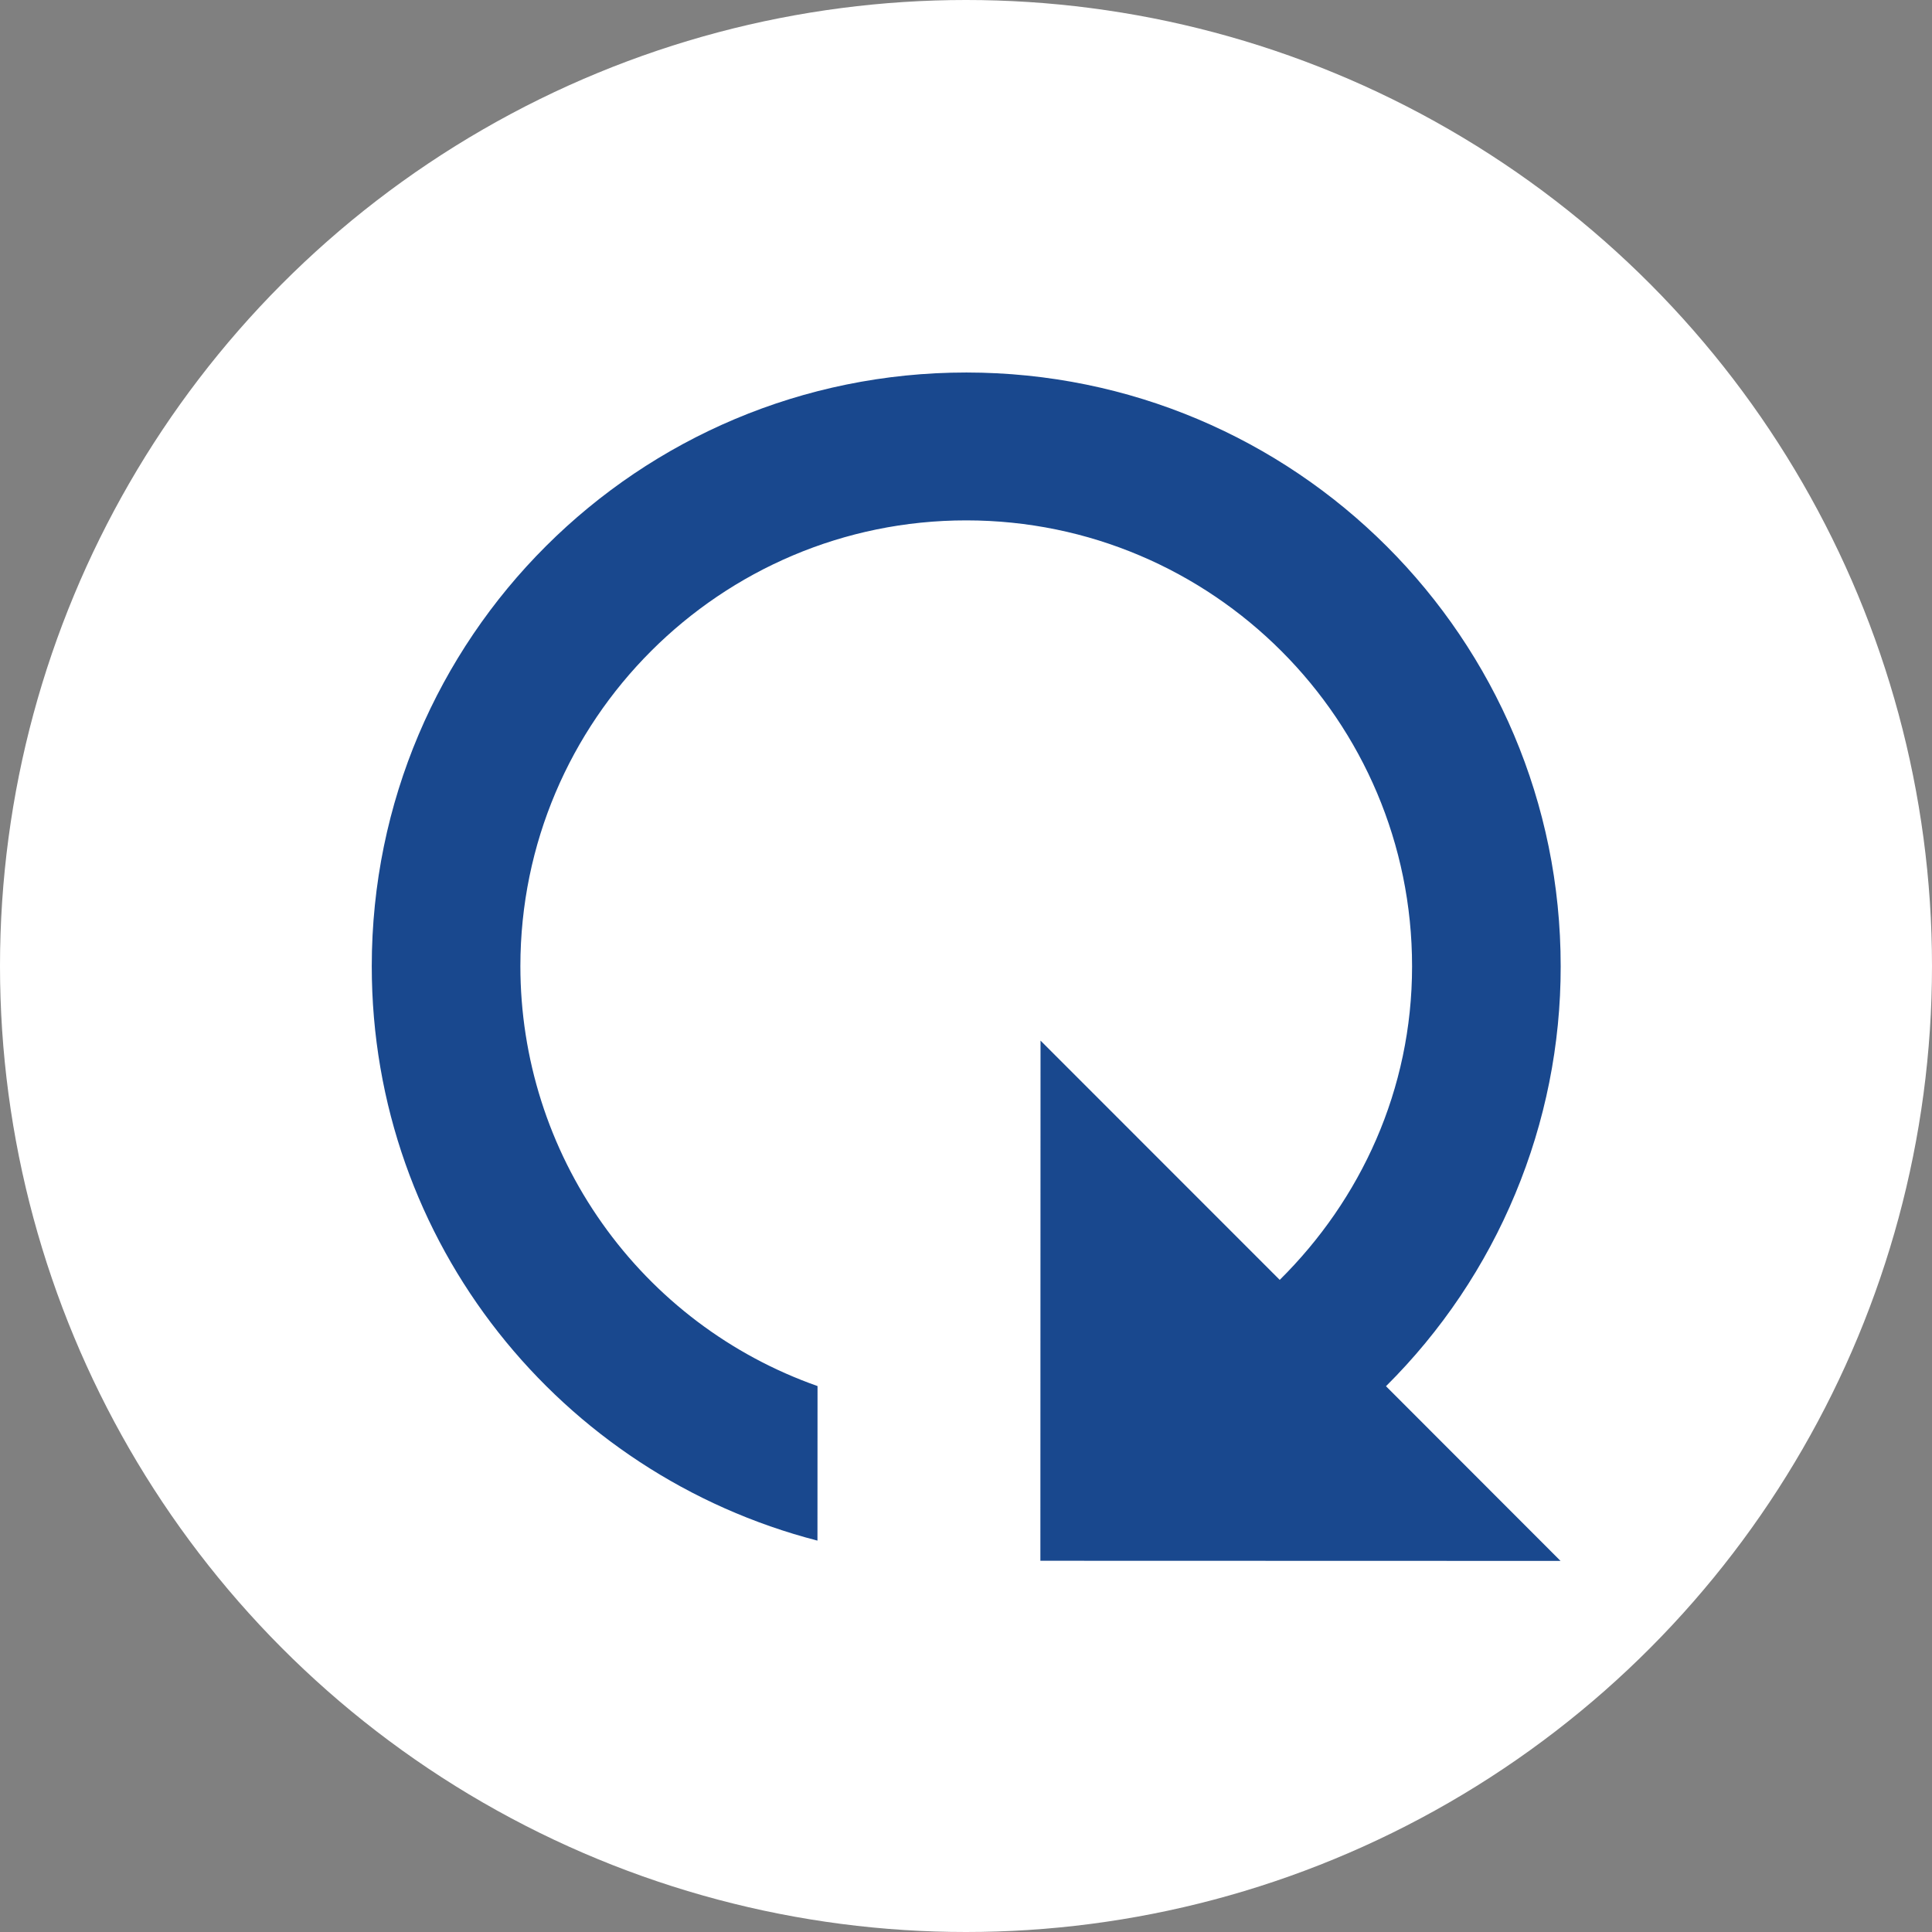 <svg width="26" height="26" viewBox="0 0 26 26" fill="none" xmlns="http://www.w3.org/2000/svg">
<rect x="0" y="0" width="26" height="26" fill="#808080" stroke="none"/>
<circle cx="13" cy="13" r="13" fill="white"/>
<path d="M18.652 18.655C19.397 17.915 19.989 17.035 20.392 16.065C20.796 15.096 21.004 14.056 21.003 13.006C21.005 8.586 17.426 5.015 13.006 5.013C8.586 5.012 5.005 8.581 5.003 13.001C5.002 16.731 7.551 19.842 11.001 20.733L11.002 18.653C9.832 18.241 8.82 17.476 8.104 16.463C7.387 15.451 7.003 14.242 7.003 13.002C7.004 9.692 9.695 7.002 13.005 7.003C16.315 7.004 19.004 9.695 19.003 13.005C19.003 14.665 18.312 16.145 17.222 17.224L14.003 14.004L14.001 21.004L21.001 21.006L18.652 18.655Z" fill="#19488E"/>
</svg>
